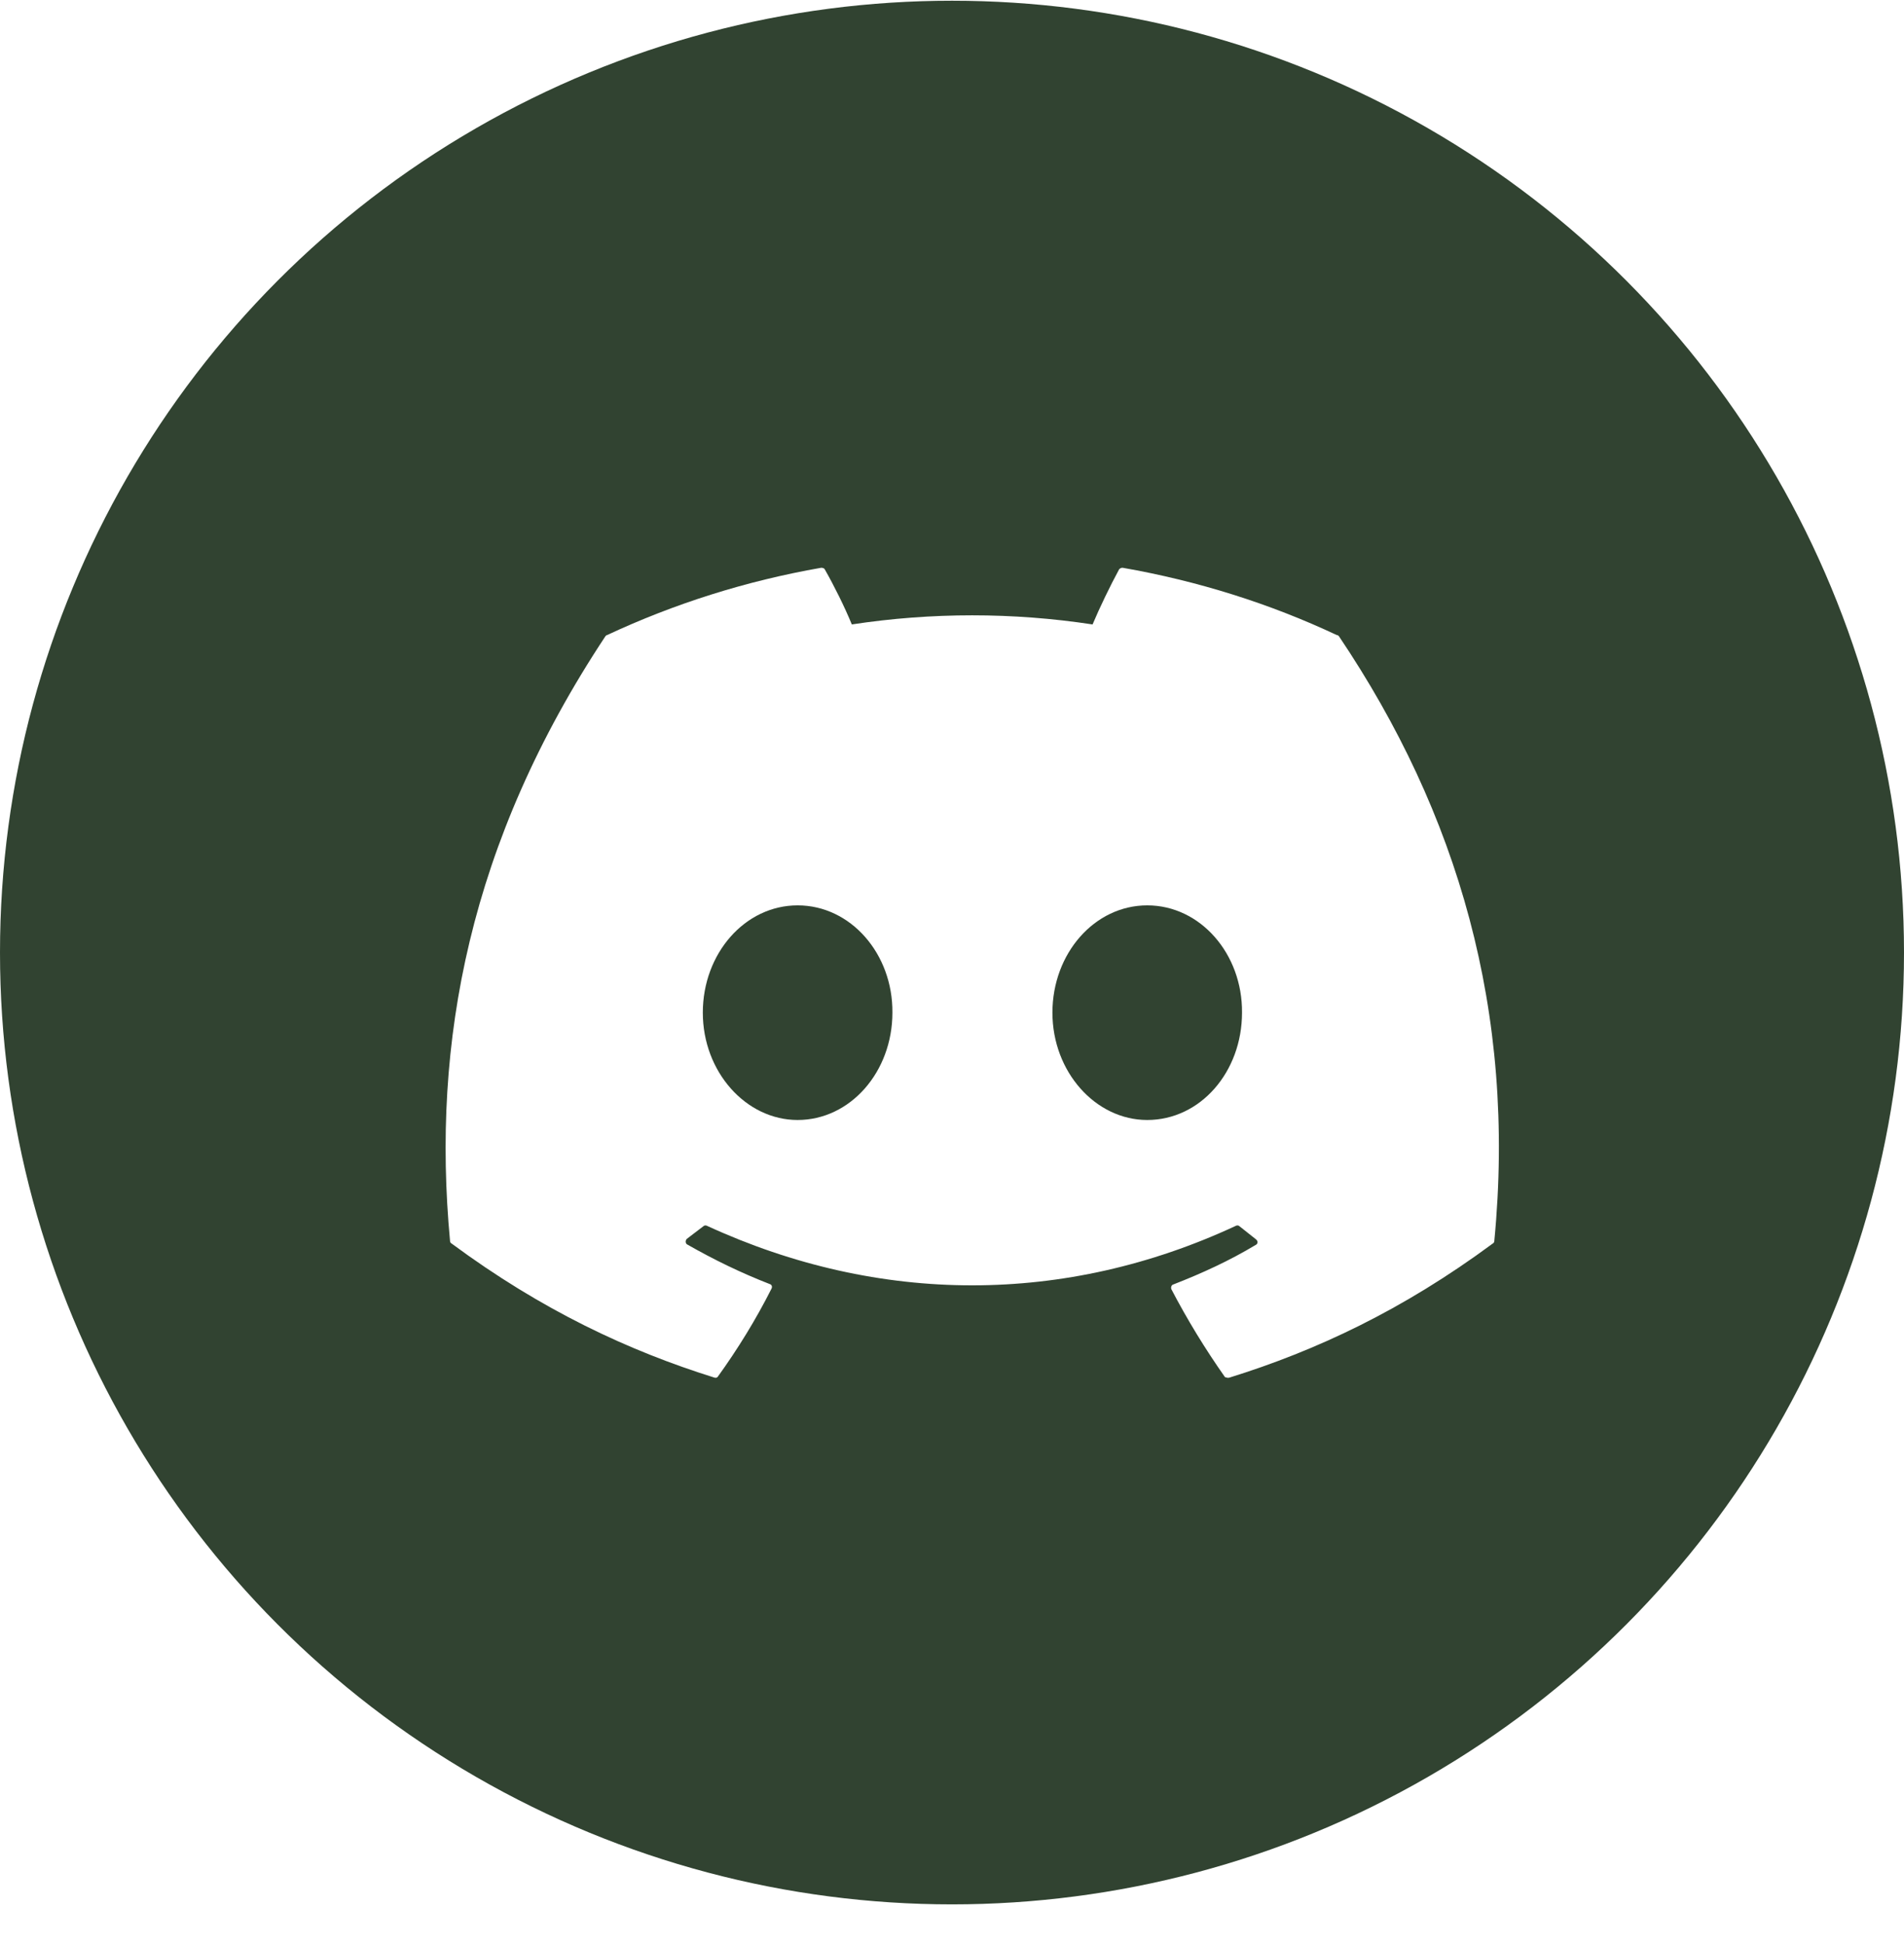 <svg width="47" height="48" viewBox="0 0 47 48" fill="none" xmlns="http://www.w3.org/2000/svg">
<g id="Group 48588">
<g id="Ellipse 1447" filter="url(#filter0_b_55_5679)">
<circle cx="23.5" cy="23.518" r="23.5" fill="#314331"/>
</g>
<path id="Vector" d="M32.999 15.68C31.353 14.905 29.57 14.343 27.712 14.018C27.696 14.017 27.68 14.02 27.665 14.027C27.65 14.033 27.637 14.043 27.626 14.055C27.403 14.467 27.143 15.005 26.97 15.417C25 15.117 22.996 15.117 21.027 15.417C20.853 14.992 20.593 14.467 20.358 14.055C20.346 14.03 20.308 14.018 20.271 14.018C18.414 14.343 16.644 14.905 14.985 15.68C14.972 15.68 14.96 15.692 14.947 15.705C11.58 20.791 10.651 25.74 11.109 30.638C11.109 30.663 11.121 30.688 11.146 30.701C13.375 32.35 15.517 33.35 17.634 34.012C17.671 34.025 17.708 34.012 17.721 33.987C18.216 33.3 18.662 32.575 19.046 31.813C19.07 31.763 19.046 31.713 18.996 31.701C18.29 31.426 17.622 31.101 16.965 30.726C16.916 30.701 16.916 30.626 16.953 30.588C17.089 30.488 17.226 30.376 17.362 30.276C17.387 30.251 17.424 30.251 17.448 30.263C21.707 32.225 26.301 32.225 30.511 30.263C30.535 30.251 30.573 30.251 30.597 30.276C30.733 30.388 30.87 30.488 31.006 30.601C31.055 30.638 31.055 30.713 30.994 30.738C30.35 31.126 29.669 31.438 28.963 31.713C28.913 31.726 28.901 31.788 28.913 31.826C29.31 32.588 29.755 33.313 30.238 34C30.275 34.012 30.312 34.025 30.35 34.012C32.479 33.35 34.621 32.35 36.85 30.701C36.875 30.688 36.887 30.663 36.887 30.638C37.432 24.977 35.983 20.066 33.049 15.705C33.036 15.692 33.024 15.68 32.999 15.68ZM19.689 27.652C18.414 27.652 17.349 26.464 17.349 25.002C17.349 23.54 18.389 22.353 19.689 22.353C21.002 22.353 22.042 23.553 22.029 25.002C22.029 26.464 20.989 27.652 19.689 27.652ZM28.319 27.652C27.044 27.652 25.979 26.464 25.979 25.002C25.979 23.54 27.019 22.353 28.319 22.353C29.632 22.353 30.672 23.553 30.659 25.002C30.659 26.464 29.632 27.652 28.319 27.652Z" fill="white"/>
</g>
<defs>
<filter id="filter0_b_55_5679" x="-5" y="-4.982" width="57" height="57" filterUnits="userSpaceOnUse" color-interpolation-filters="sRGB">
<feFlood flood-opacity="0" result="BackgroundImageFix"/>
<feGaussianBlur in="BackgroundImageFix" stdDeviation="2.5"/>
<feComposite in2="SourceAlpha" operator="in" result="effect1_backgroundBlur_55_5679"/>
<feBlend mode="normal" in="SourceGraphic" in2="effect1_backgroundBlur_55_5679" result="shape"/>
</filter>
</defs>
</svg>
